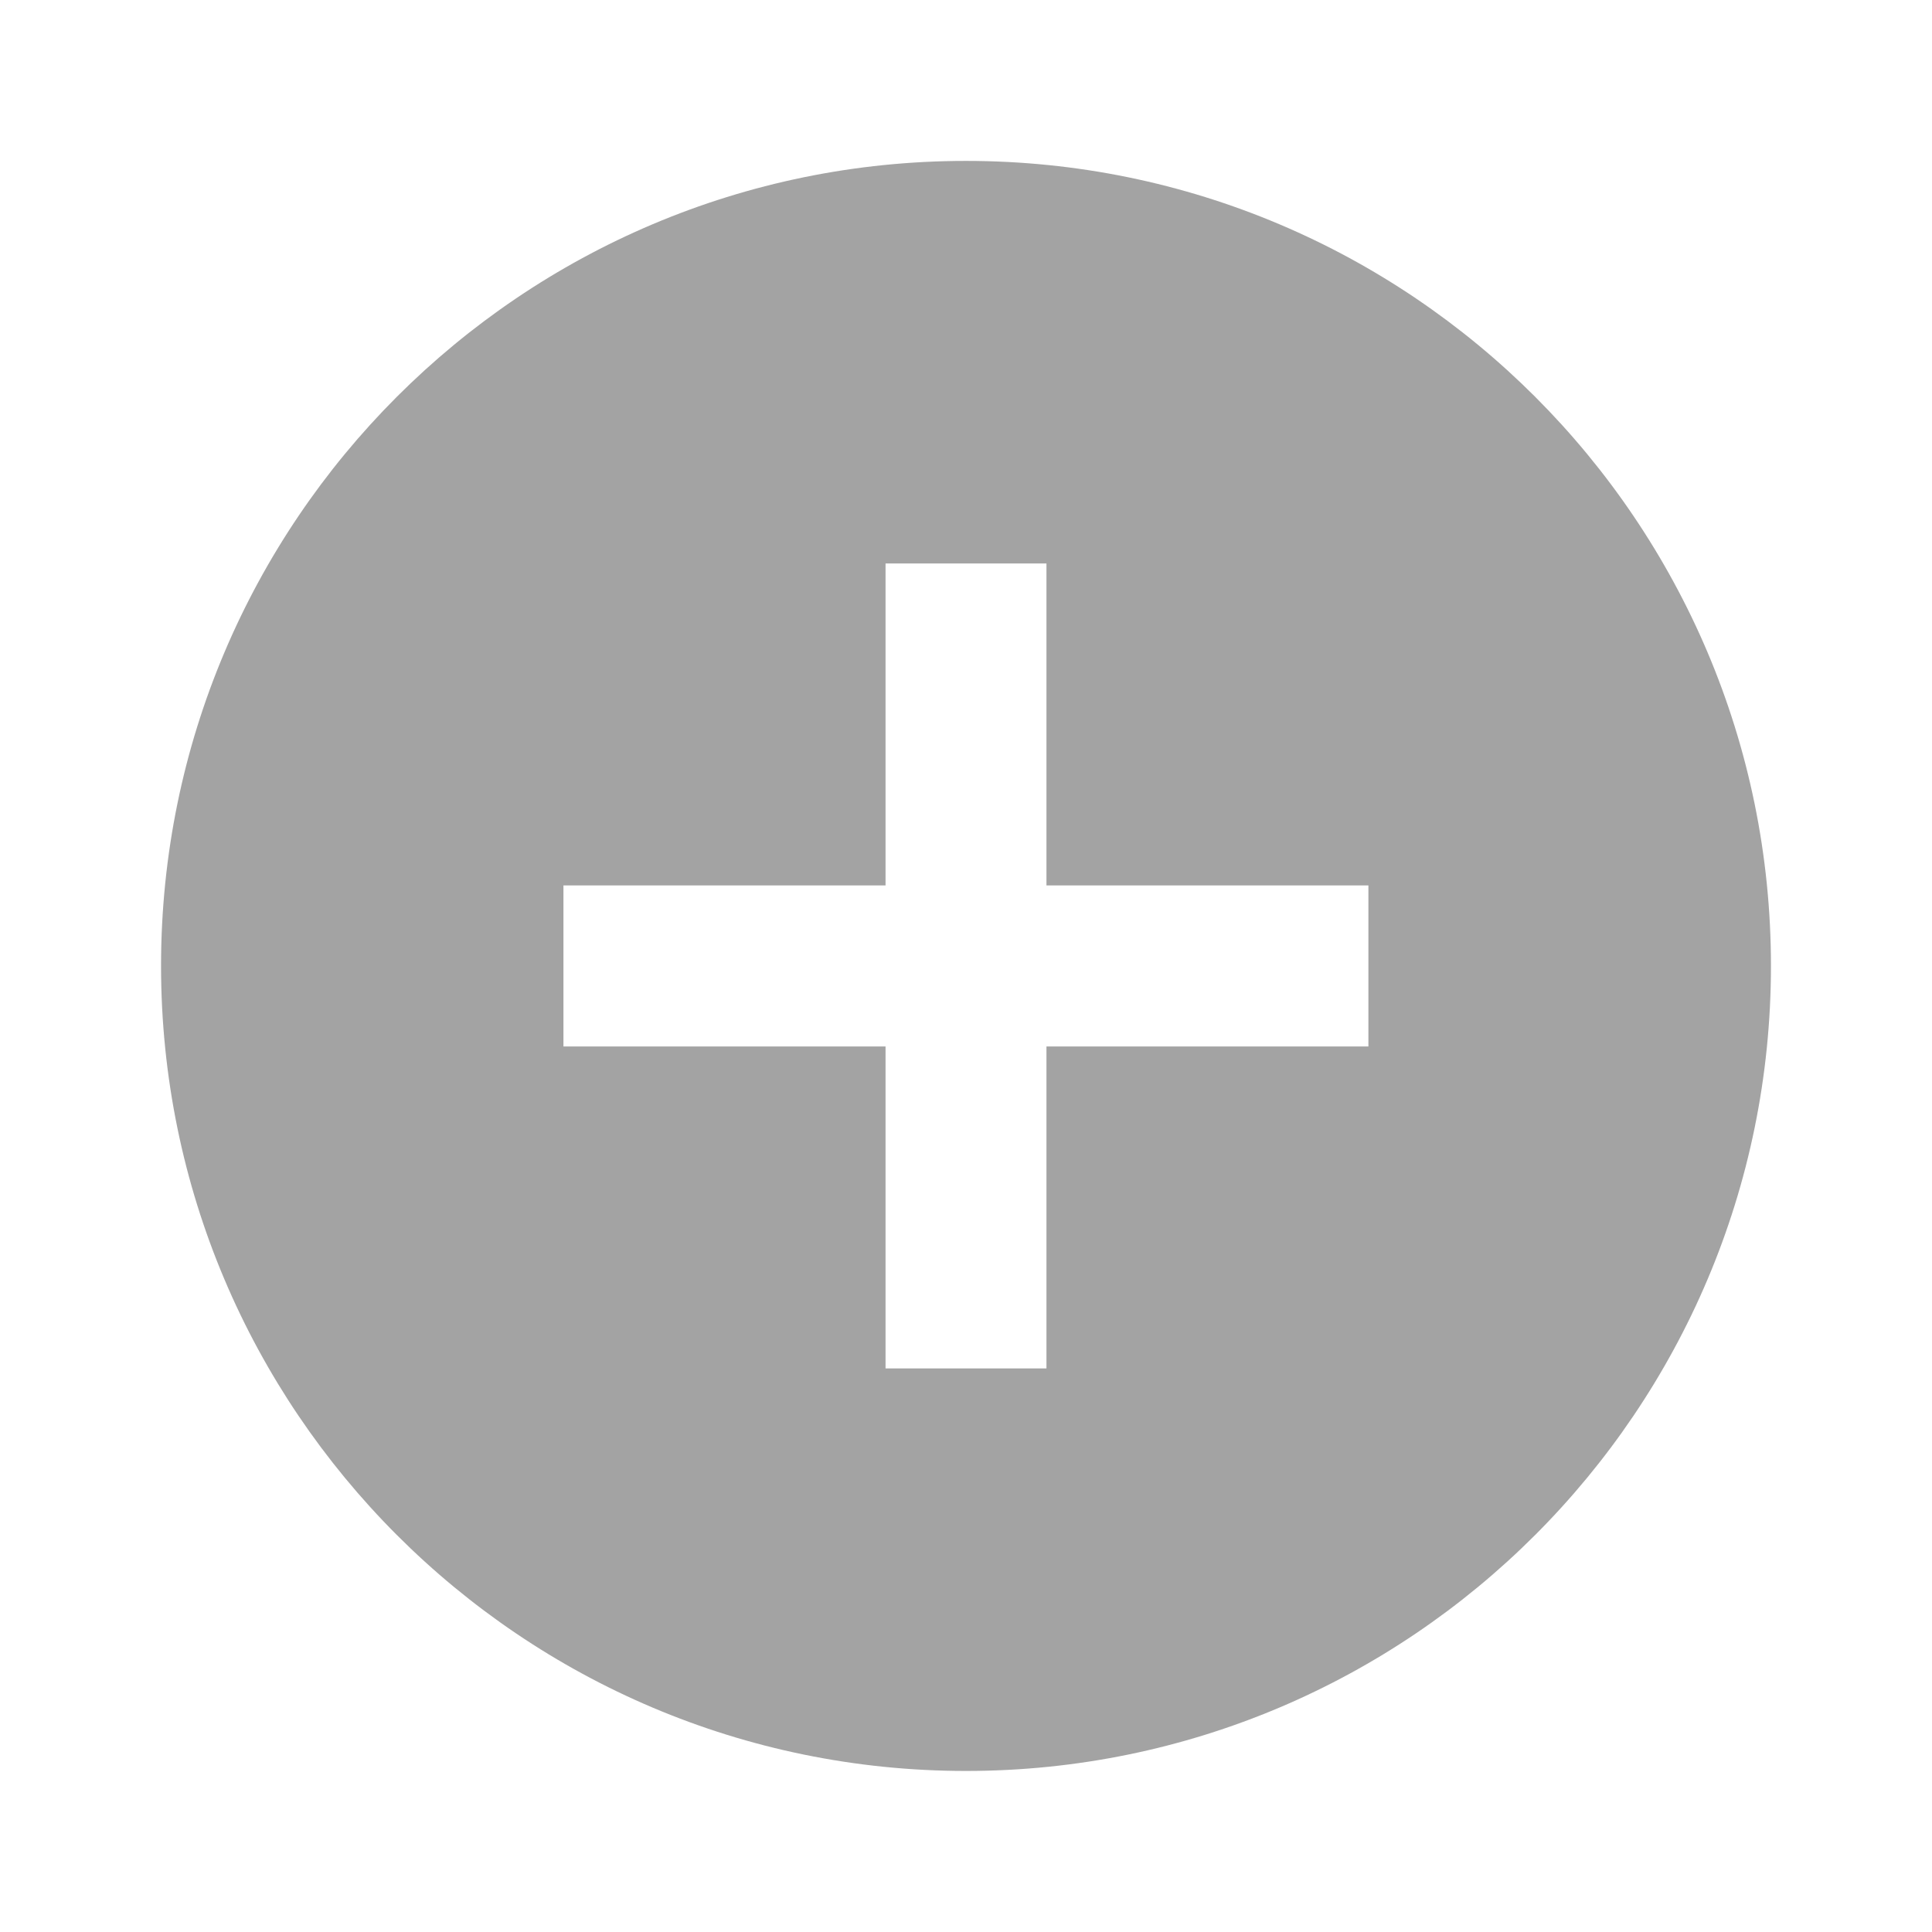 <svg width="14" height="14" viewBox="0 0 14 14" fill="none" xmlns="http://www.w3.org/2000/svg">
<g opacity="0.6">
<path fill-rule="evenodd" clip-rule="evenodd" d="M1.167 6.999C1.167 3.779 3.78 1.166 7 1.166C10.22 1.166 12.833 3.779 12.833 6.999C12.833 10.219 10.22 12.833 7 12.833C3.78 12.833 1.167 10.219 1.167 6.999ZM7.583 7.583H9.916V6.416H7.583V4.083H6.417V6.416H4.083V7.583H6.417V9.916H7.583V7.583Z" fill="#666666"/>
</g>
</svg>
